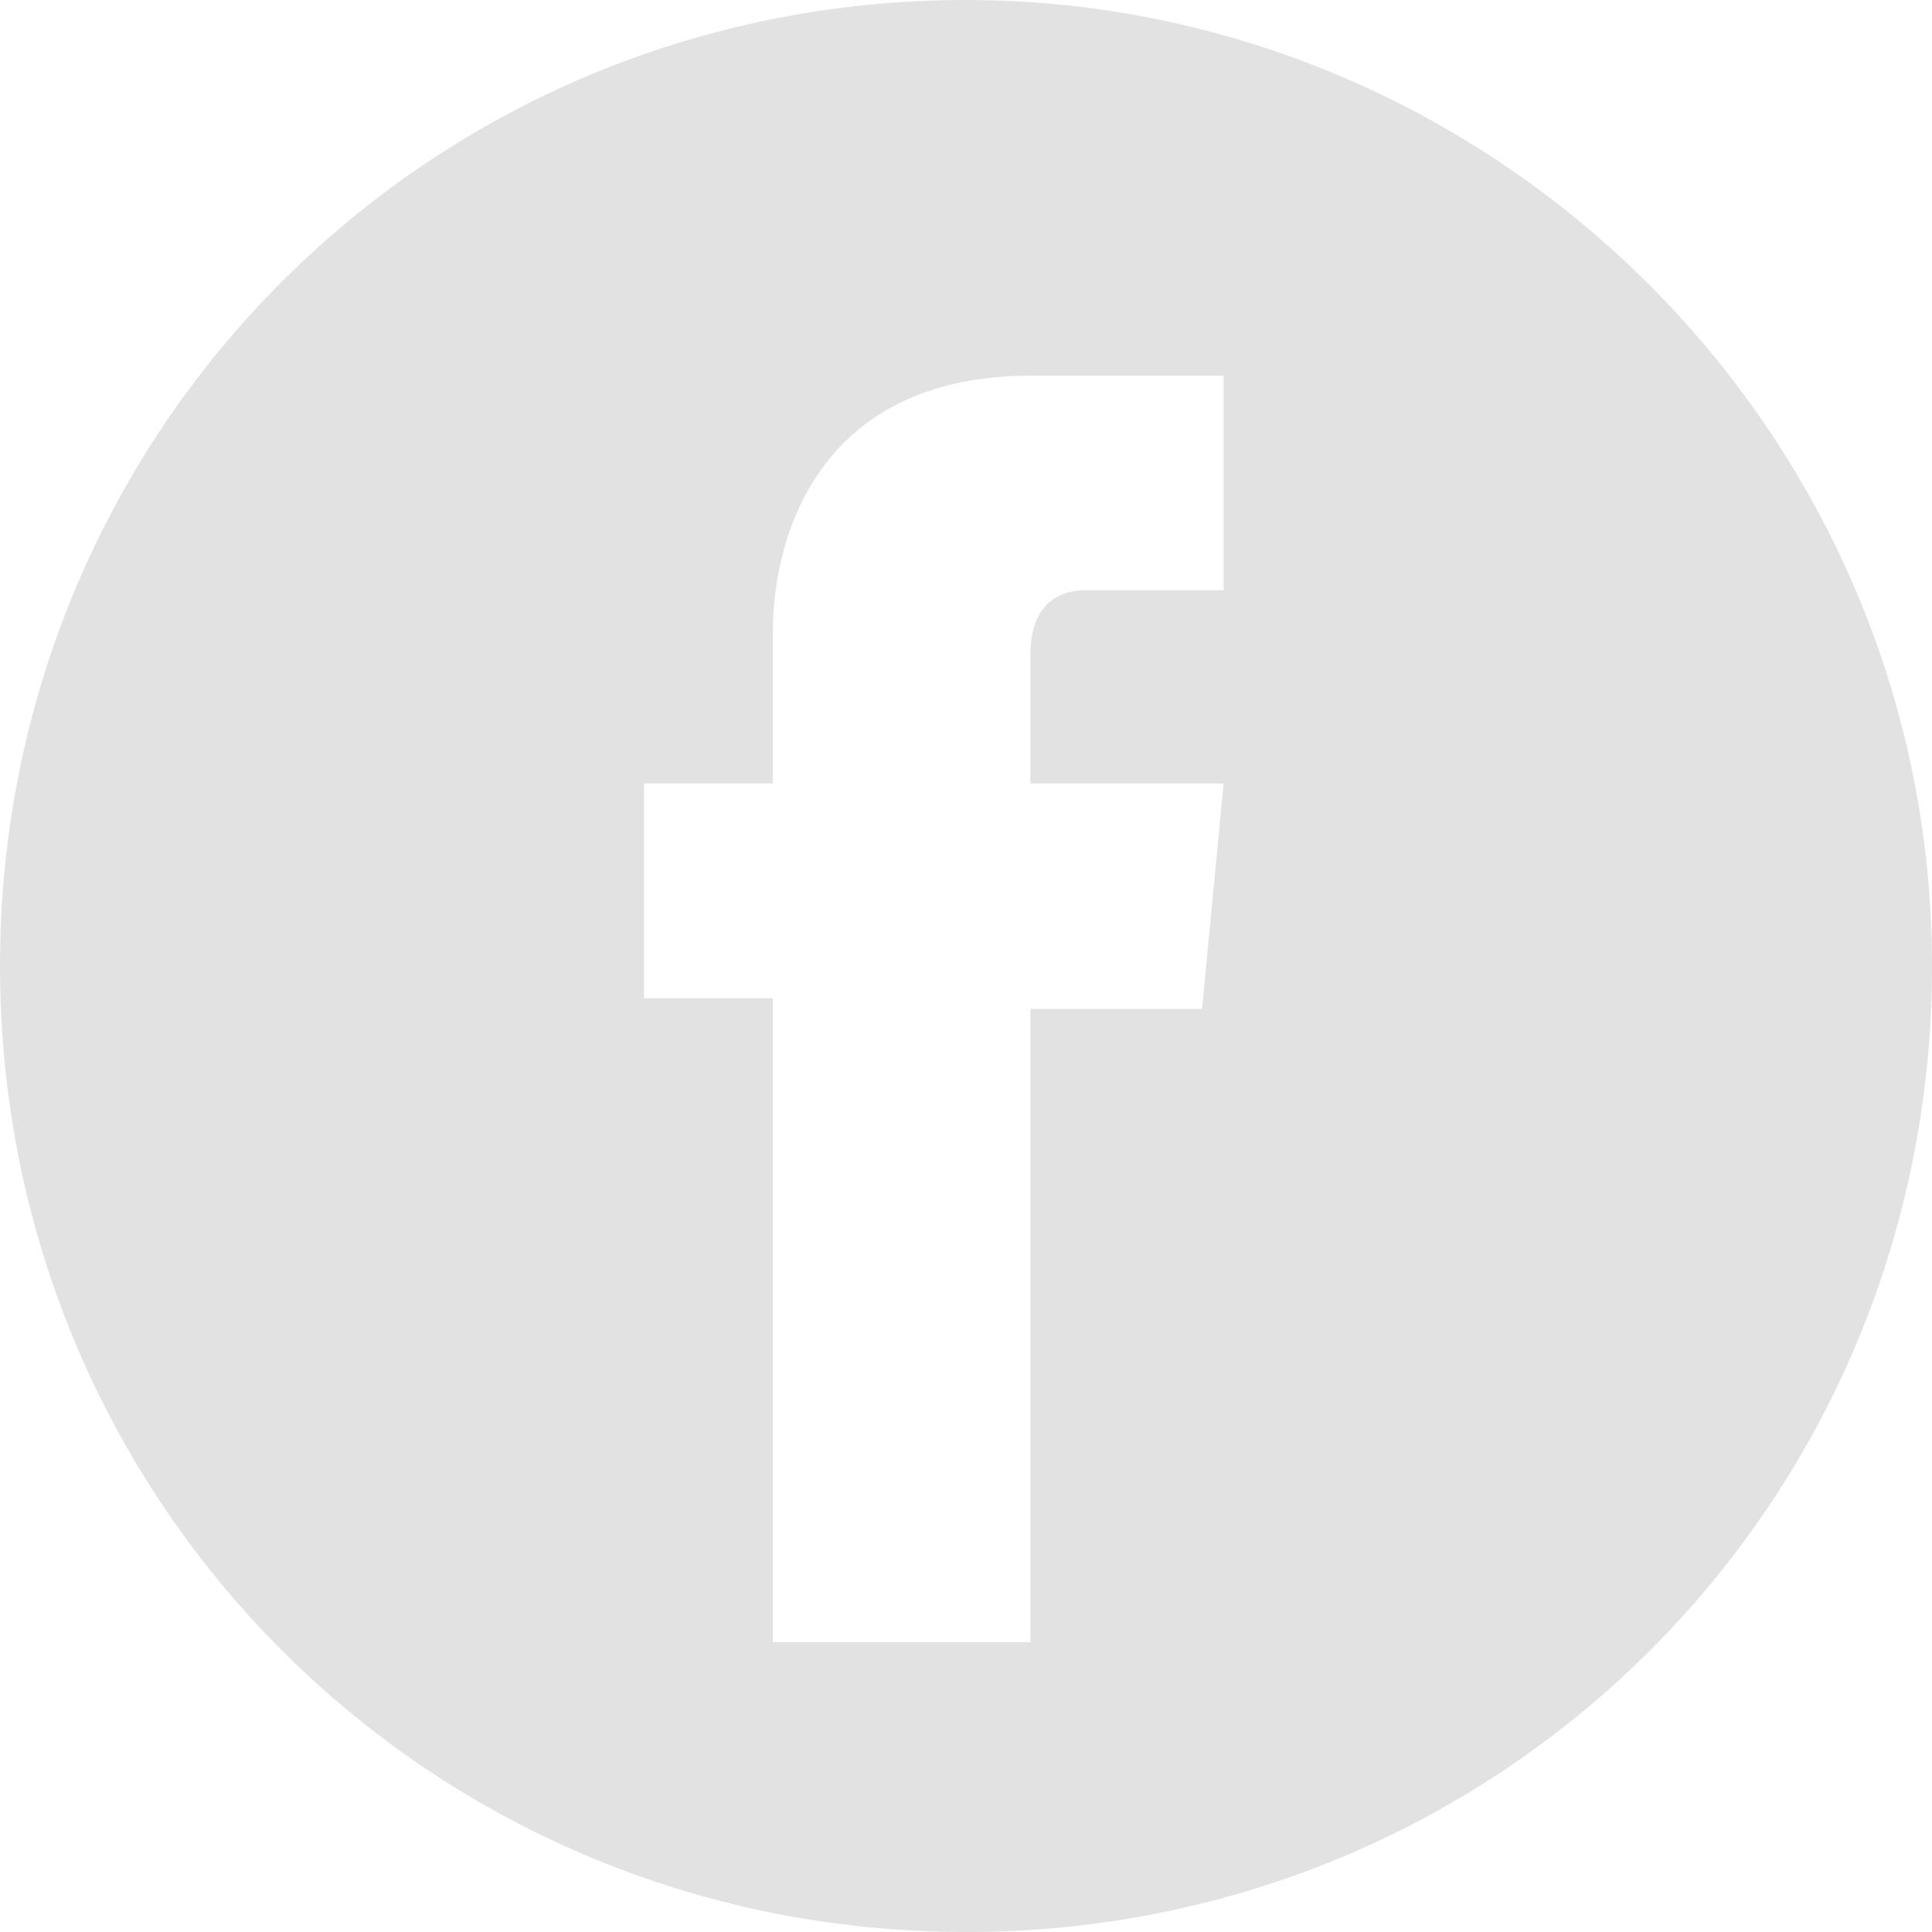 <?xml version="1.0" encoding="UTF-8" standalone="no"?>
<svg width="15px" height="15px" viewBox="0 0 15 15" version="1.1" xmlns="http://www.w3.org/2000/svg" xmlns:xlink="http://www.w3.org/1999/xlink">
    <!-- Generator: Sketch 39.1 (31720) - http://www.bohemiancoding.com/sketch -->
    <title>Shape</title>
    <desc>Created with Sketch.</desc>
    <defs></defs>
    <g id="Page-1" stroke="none" stroke-width="1" fill="none" fill-rule="evenodd">
        <g id="main-page" transform="translate(-792, -7)" fill="#E2E2E2">
            <path d="M799.5,7 C795.333,7 792,10.333 792,14.5 C792,18.667 795.333,22 799.5,22 C803.667,22 807,18.667 807,14.5 C807,10.333 803.583,7 799.5,7 L799.5,7 Z M801.5,11.583 L800.417,11.583 C800.25,11.583 800,11.667 800,12.083 L800,13.083 L801.5,13.083 L801.333,14.833 L800,14.833 L800,19.75 L798,19.75 L798,14.75 L797,14.75 L797,13.083 L798,13.083 L798,11.917 C798,11.083 798.417,9.917 800,9.917 L801.5,9.917 L801.5,11.583 L801.5,11.583 Z" id="Shape"></path>
        </g>
    </g>
</svg>